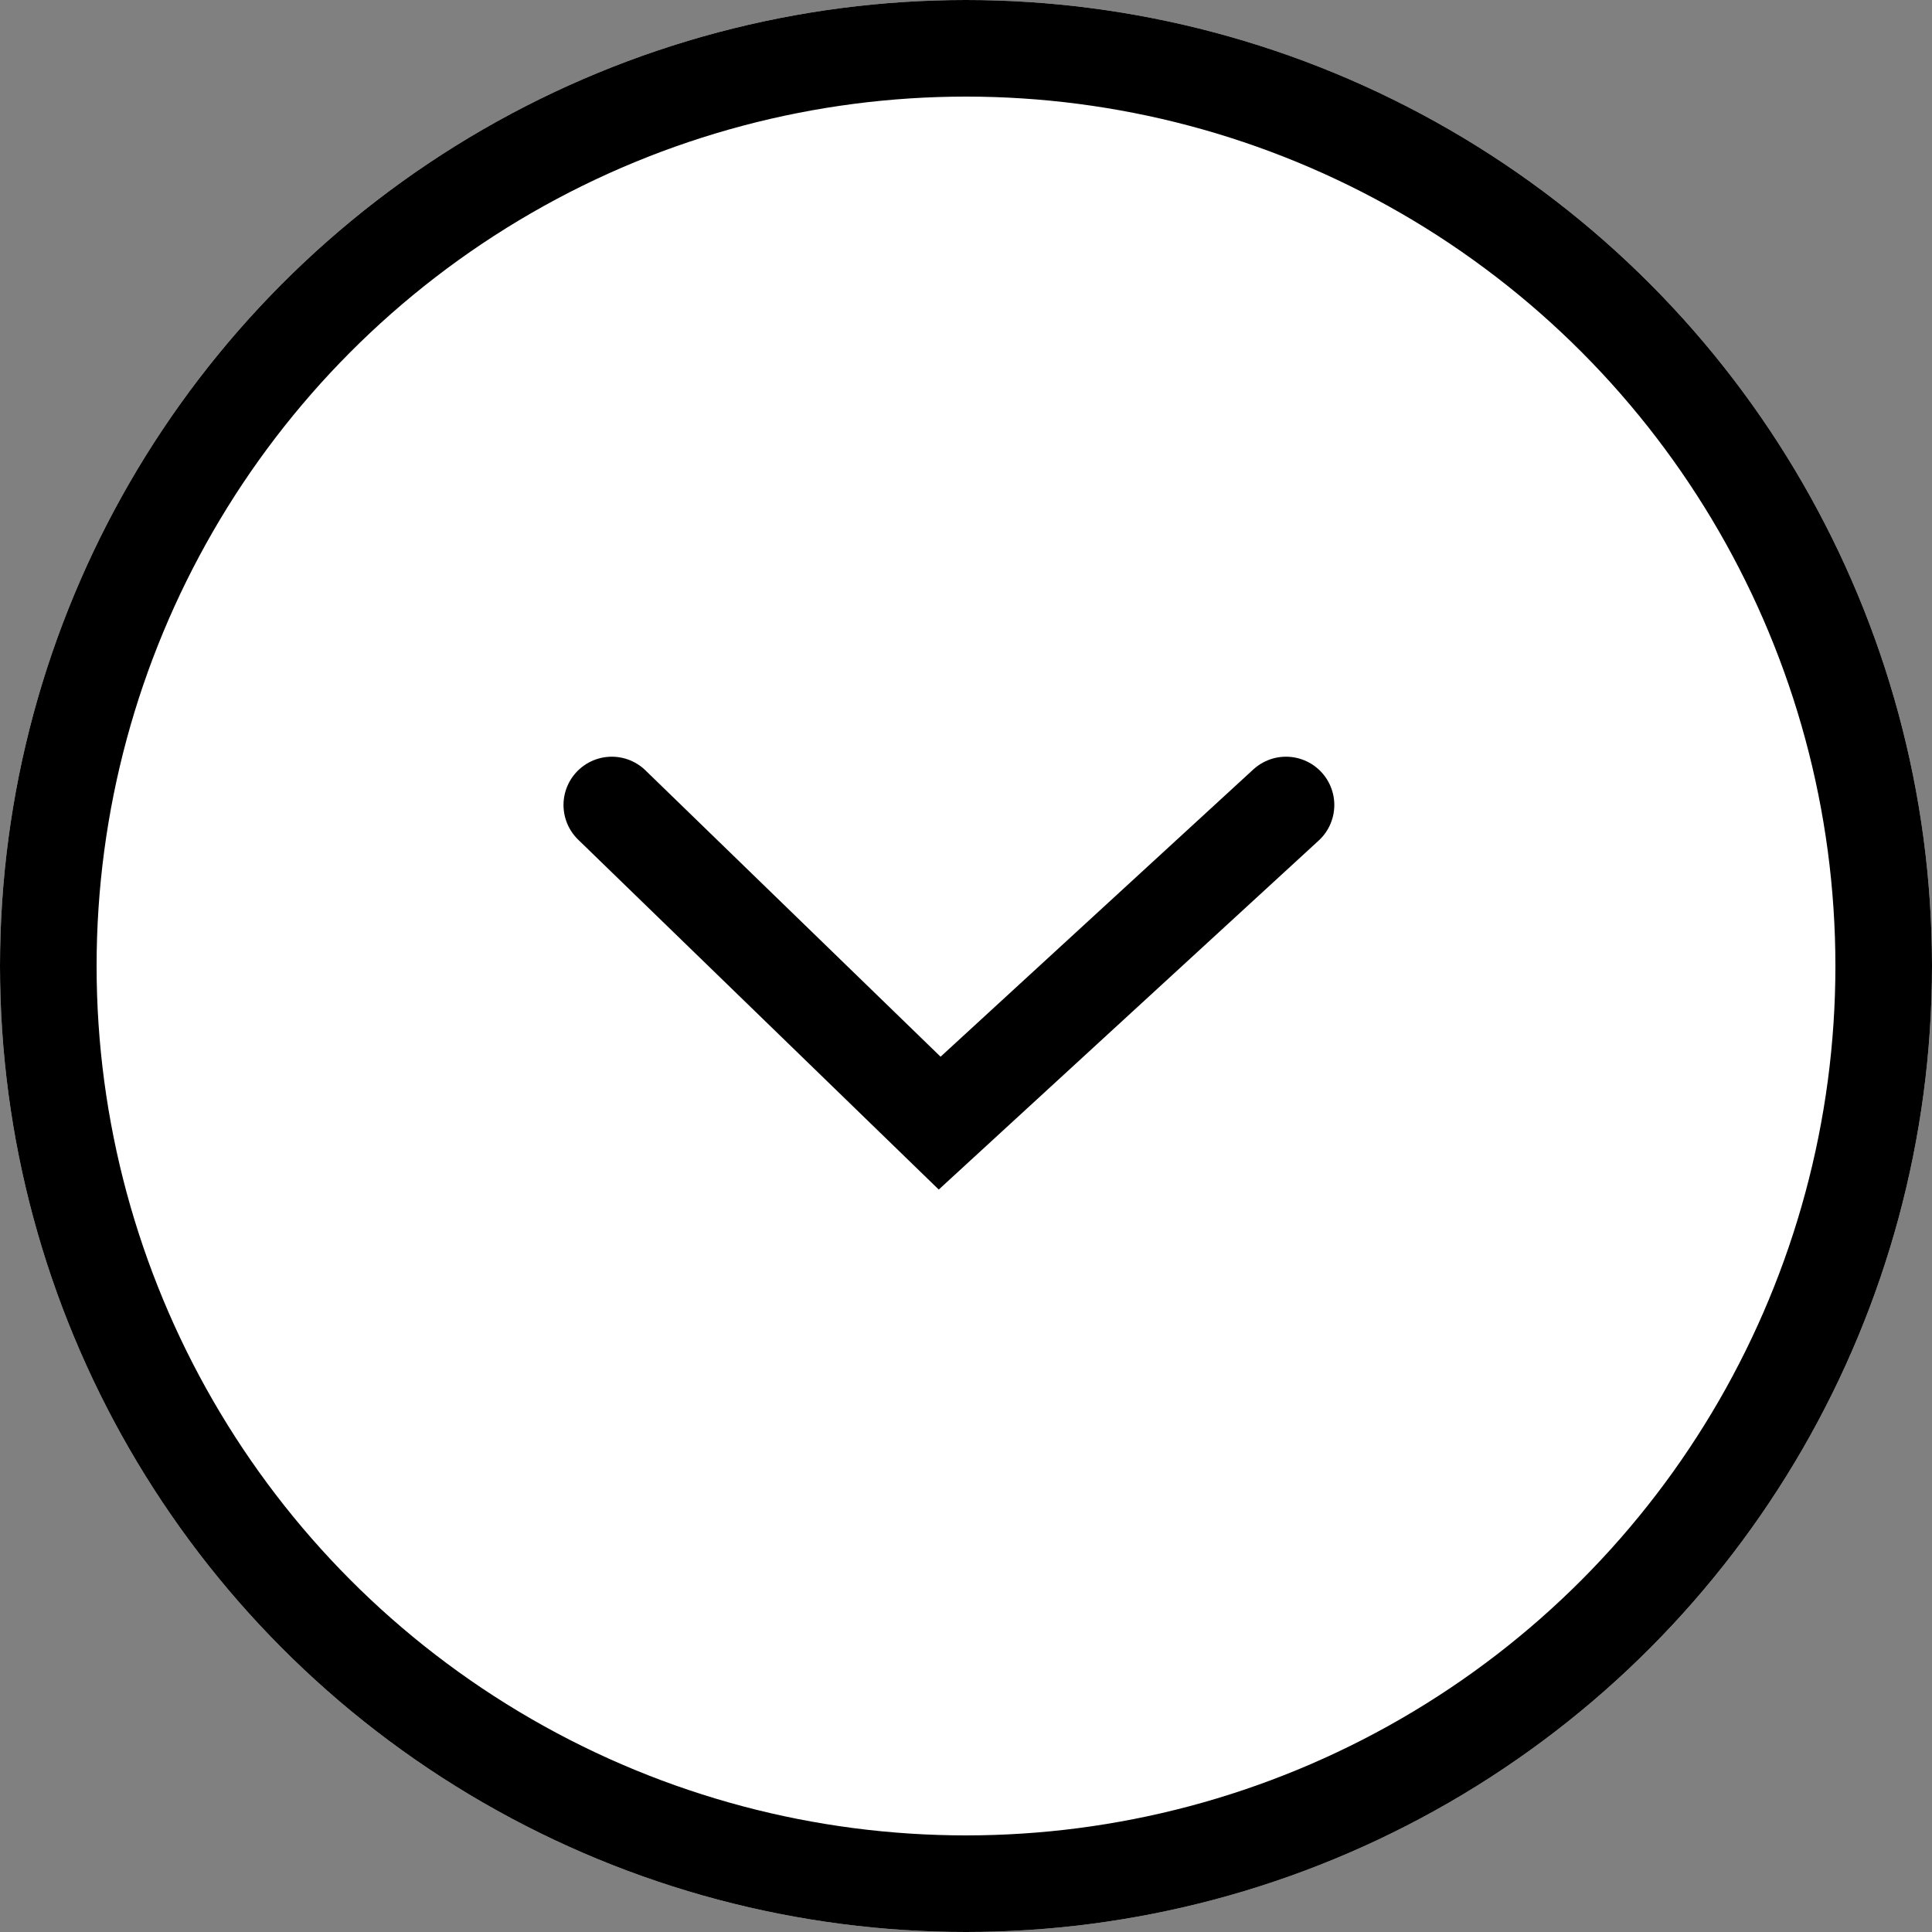 <svg xmlns="http://www.w3.org/2000/svg" width="30" height="30" viewBox="0 0 30 30">
  <rect x="0" y="0" width="30" height="30" fill="#808080" stroke="none"/>
  <g id="Group_3499" data-name="Group 3499" transform="translate(-920 -402)">
    <g id="Ellipse_378" data-name="Ellipse 378" transform="translate(920 402)" fill="#fff" stroke="#000" stroke-width="1.5">
      <circle cx="15" cy="15" r="15" stroke="none"/>
      <circle cx="15" cy="15" r="14.25" fill="none"/>
    </g>
    <path id="Path_2414" data-name="Path 2414" d="M-15561.566,2854.45l5.091,4.94,5.378-4.94" transform="translate(16491.066 -2439.95)" fill="none" stroke="#000" stroke-linecap="round" stroke-width="1.5"/>
  </g>
</svg>
